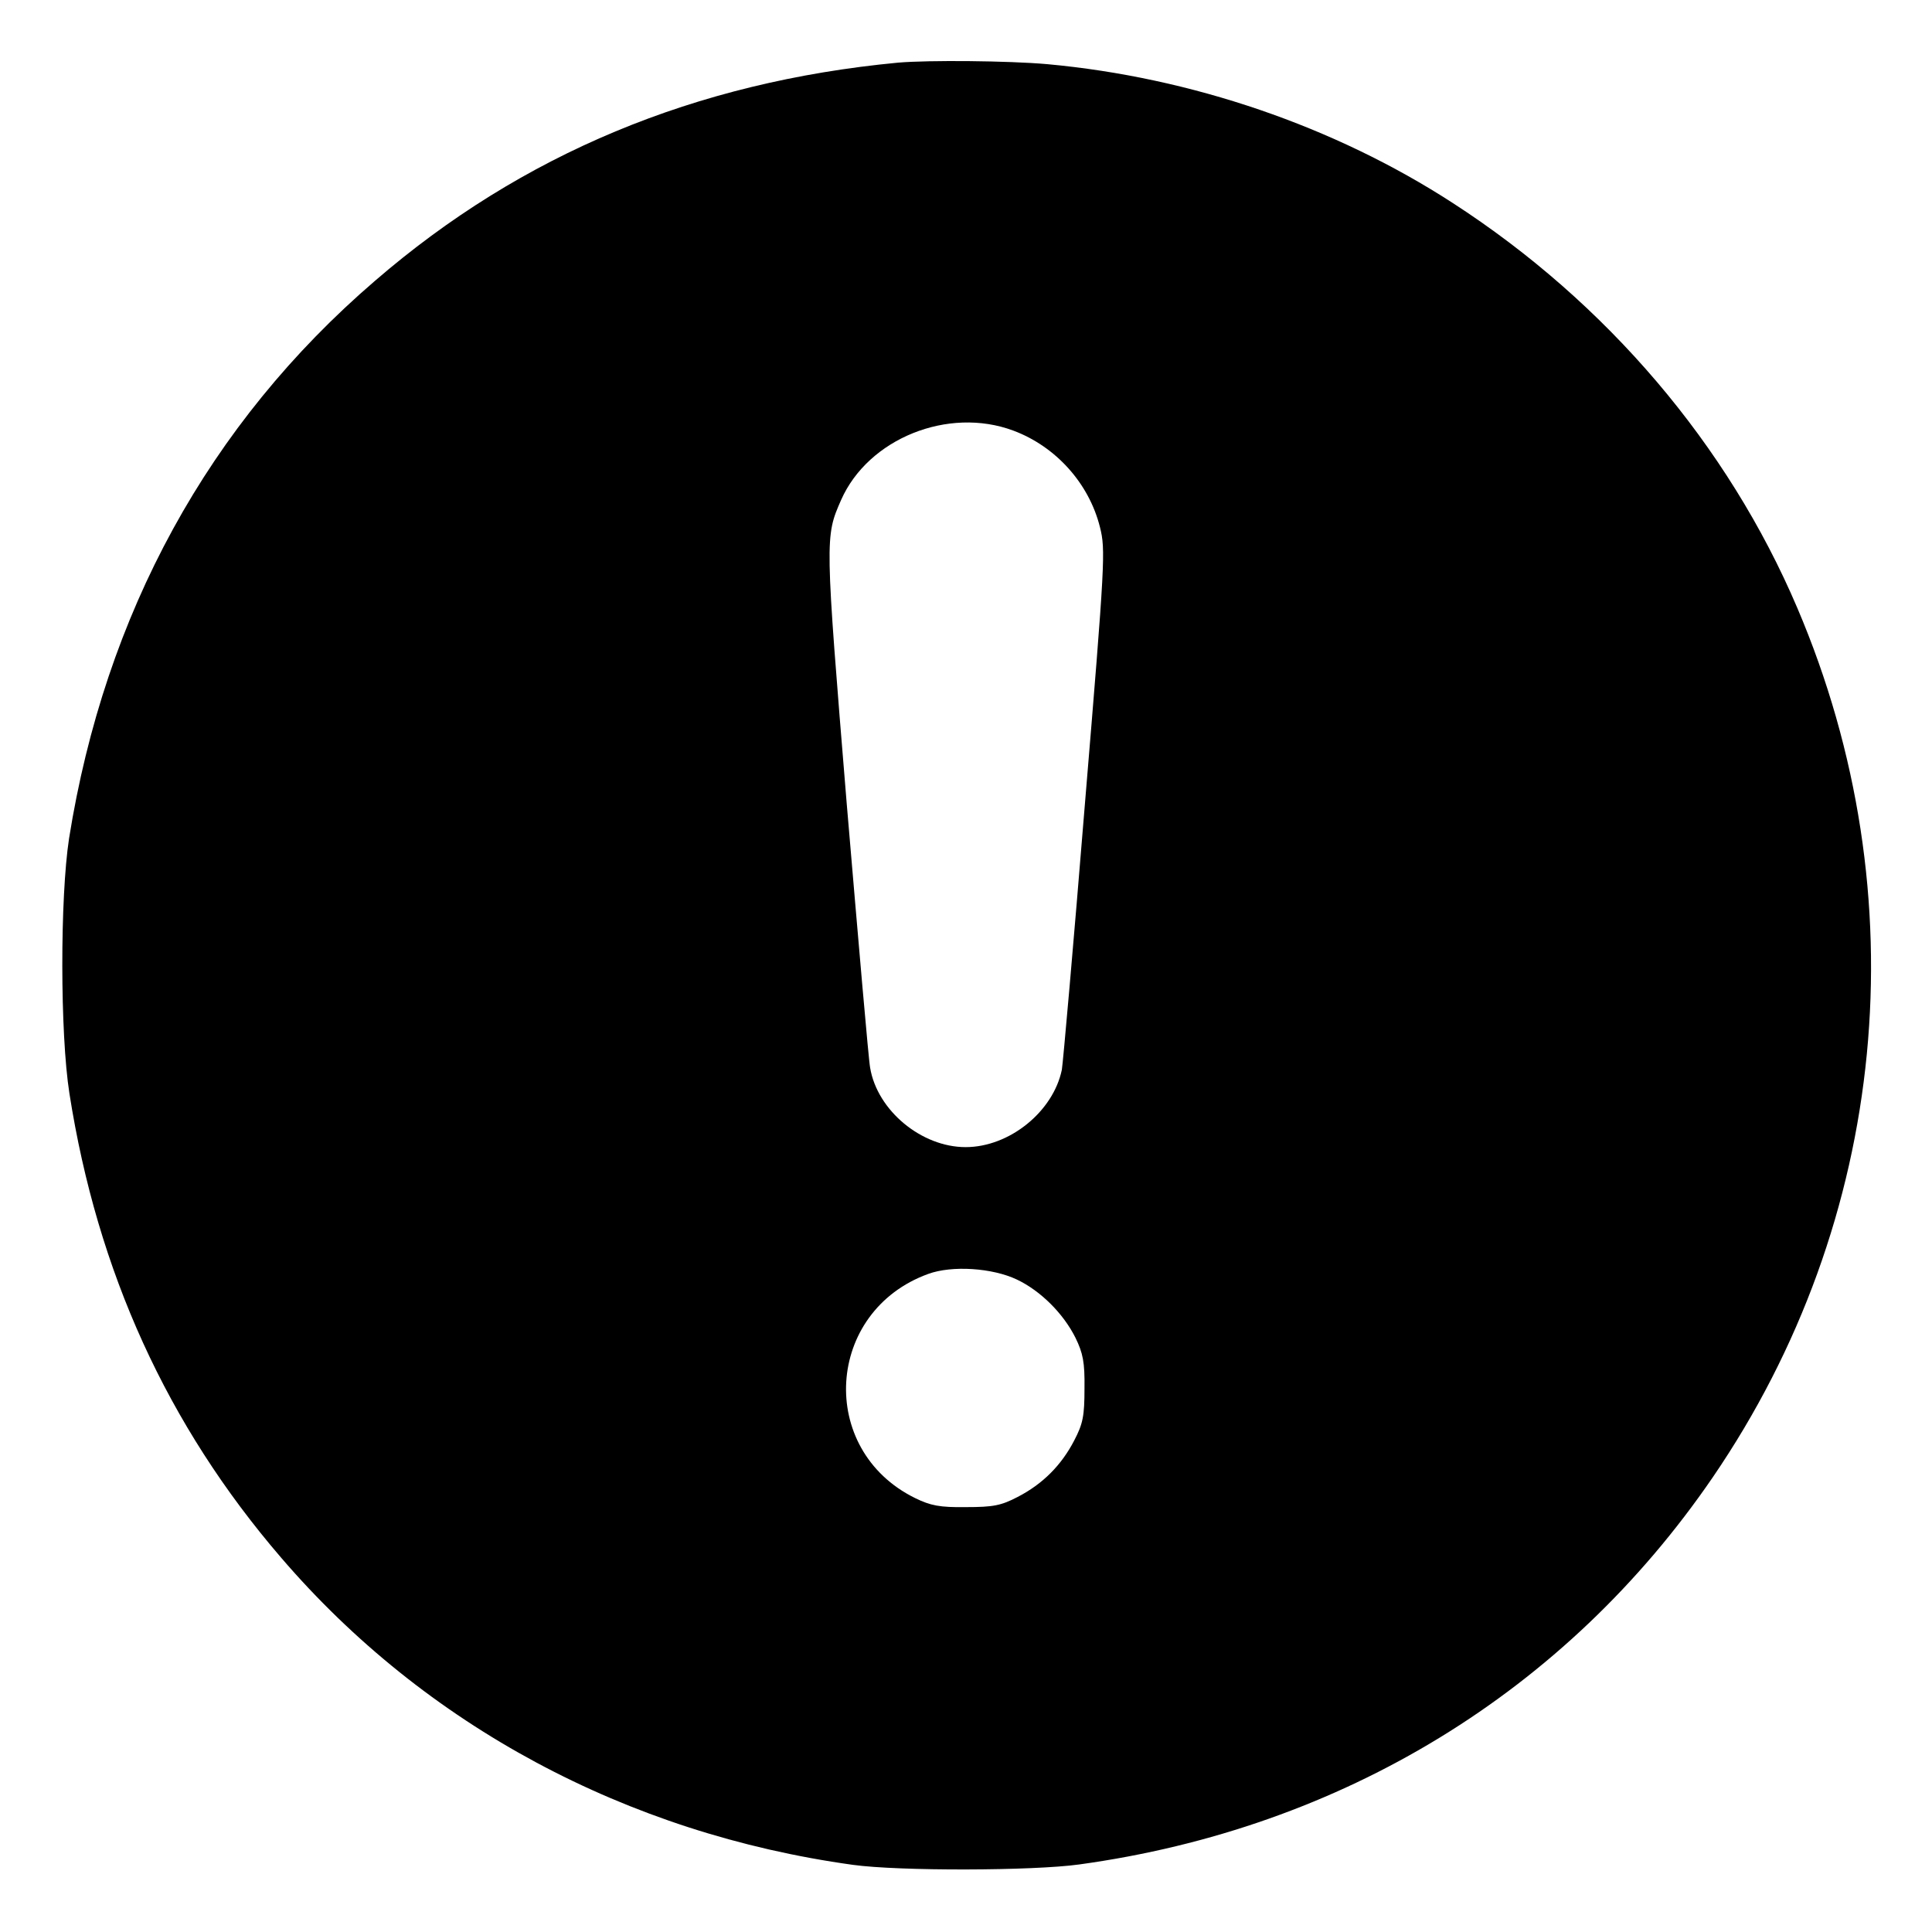 <?xml version="1.0" standalone="no"?>
<!DOCTYPE svg PUBLIC "-//W3C//DTD SVG 20010904//EN"
 "http://www.w3.org/TR/2001/REC-SVG-20010904/DTD/svg10.dtd">
<svg version="1.0" xmlns="http://www.w3.org/2000/svg"
 width="512pt" height="512pt" viewBox="0 0 512 512"
 preserveAspectRatio="xMidYMid meet">

<g transform="translate(0,512) scale(0.1,-0.1)"
fill="#000000" stroke="none">
<path d="M2380 4954 c-537 -51 -997 -242 -1386 -578 -441 -379 -716 -882 -811
-1478 -24 -157 -24 -517 1 -676 74 -472 259 -879 561 -1230 382 -445 916 -731
1515 -814 123 -17 478 -16 600 1 698 96 1291 459 1679 1026 465 680 549 1542
224 2304 -184 432 -505 809 -913 1073 -313 203 -693 333 -1075 368 -102 9
-313 11 -395 4z m305 -975 c113 -42 201 -140 230 -256 15 -60 14 -86 -40 -735
-30 -370 -58 -686 -61 -703 -23 -111 -139 -205 -255 -205 -117 0 -234 97 -253
210 -4 19 -31 334 -62 699 -58 708 -58 708 -15 806 72 163 284 248 456 184z
m10 -2250 c63 -30 123 -90 155 -154 20 -41 25 -65 24 -135 0 -72 -4 -93 -27
-137 -34 -66 -84 -116 -150 -150 -44 -23 -65 -27 -137 -27 -70 -1 -94 4 -135
24 -260 128 -238 495 35 594 63 23 170 16 235 -15z"/>
</g>
</svg>
